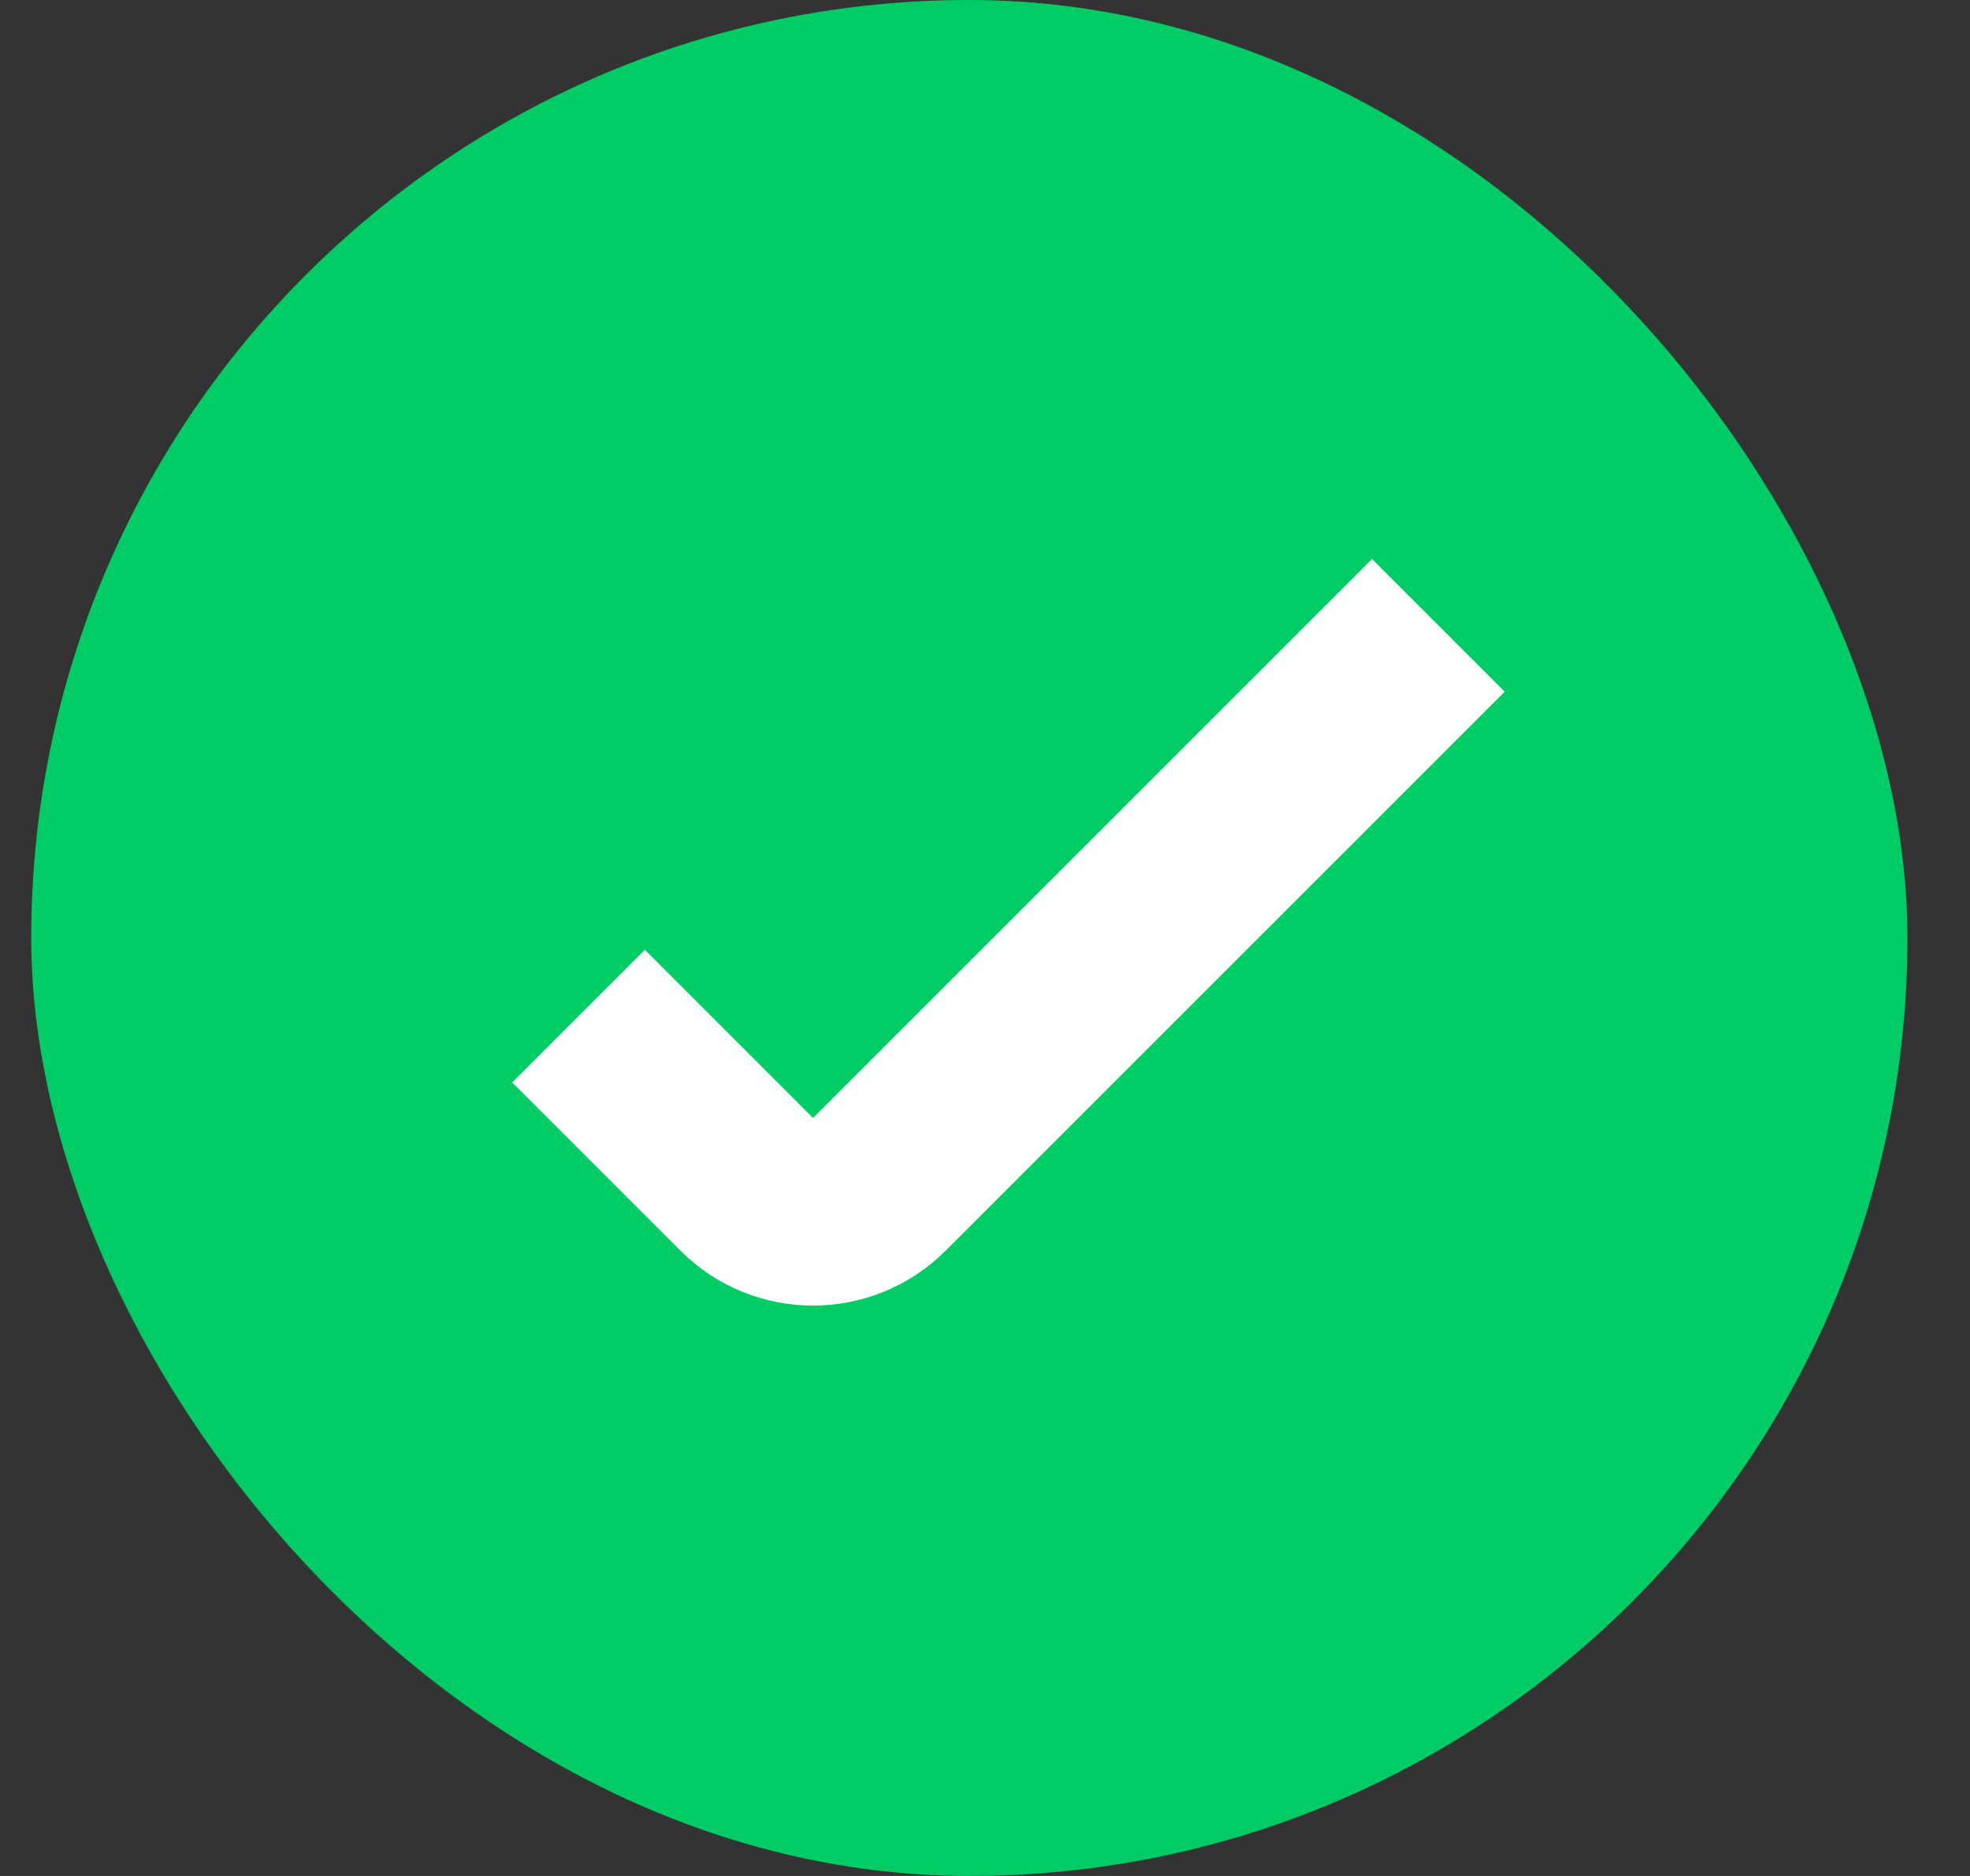 <svg width="21" height="20" viewBox="0 0 21 20" fill="none" xmlns="http://www.w3.org/2000/svg">
<rect x="0" y="0" width="21" height="20" fill="#333333" stroke="none"/>
<rect x="0.333" width="20" height="20" rx="10" fill="#00CC66"/>
<rect x="0.833" y="0.5" width="19" height="19" rx="9.5" stroke="#00CC66" stroke-opacity="0.05"/>
<path d="M6.167 10.833L7.96 12.626C8.35 13.017 8.983 13.017 9.374 12.626L15.333 6.667" stroke="white" stroke-width="2"/>
</svg>
